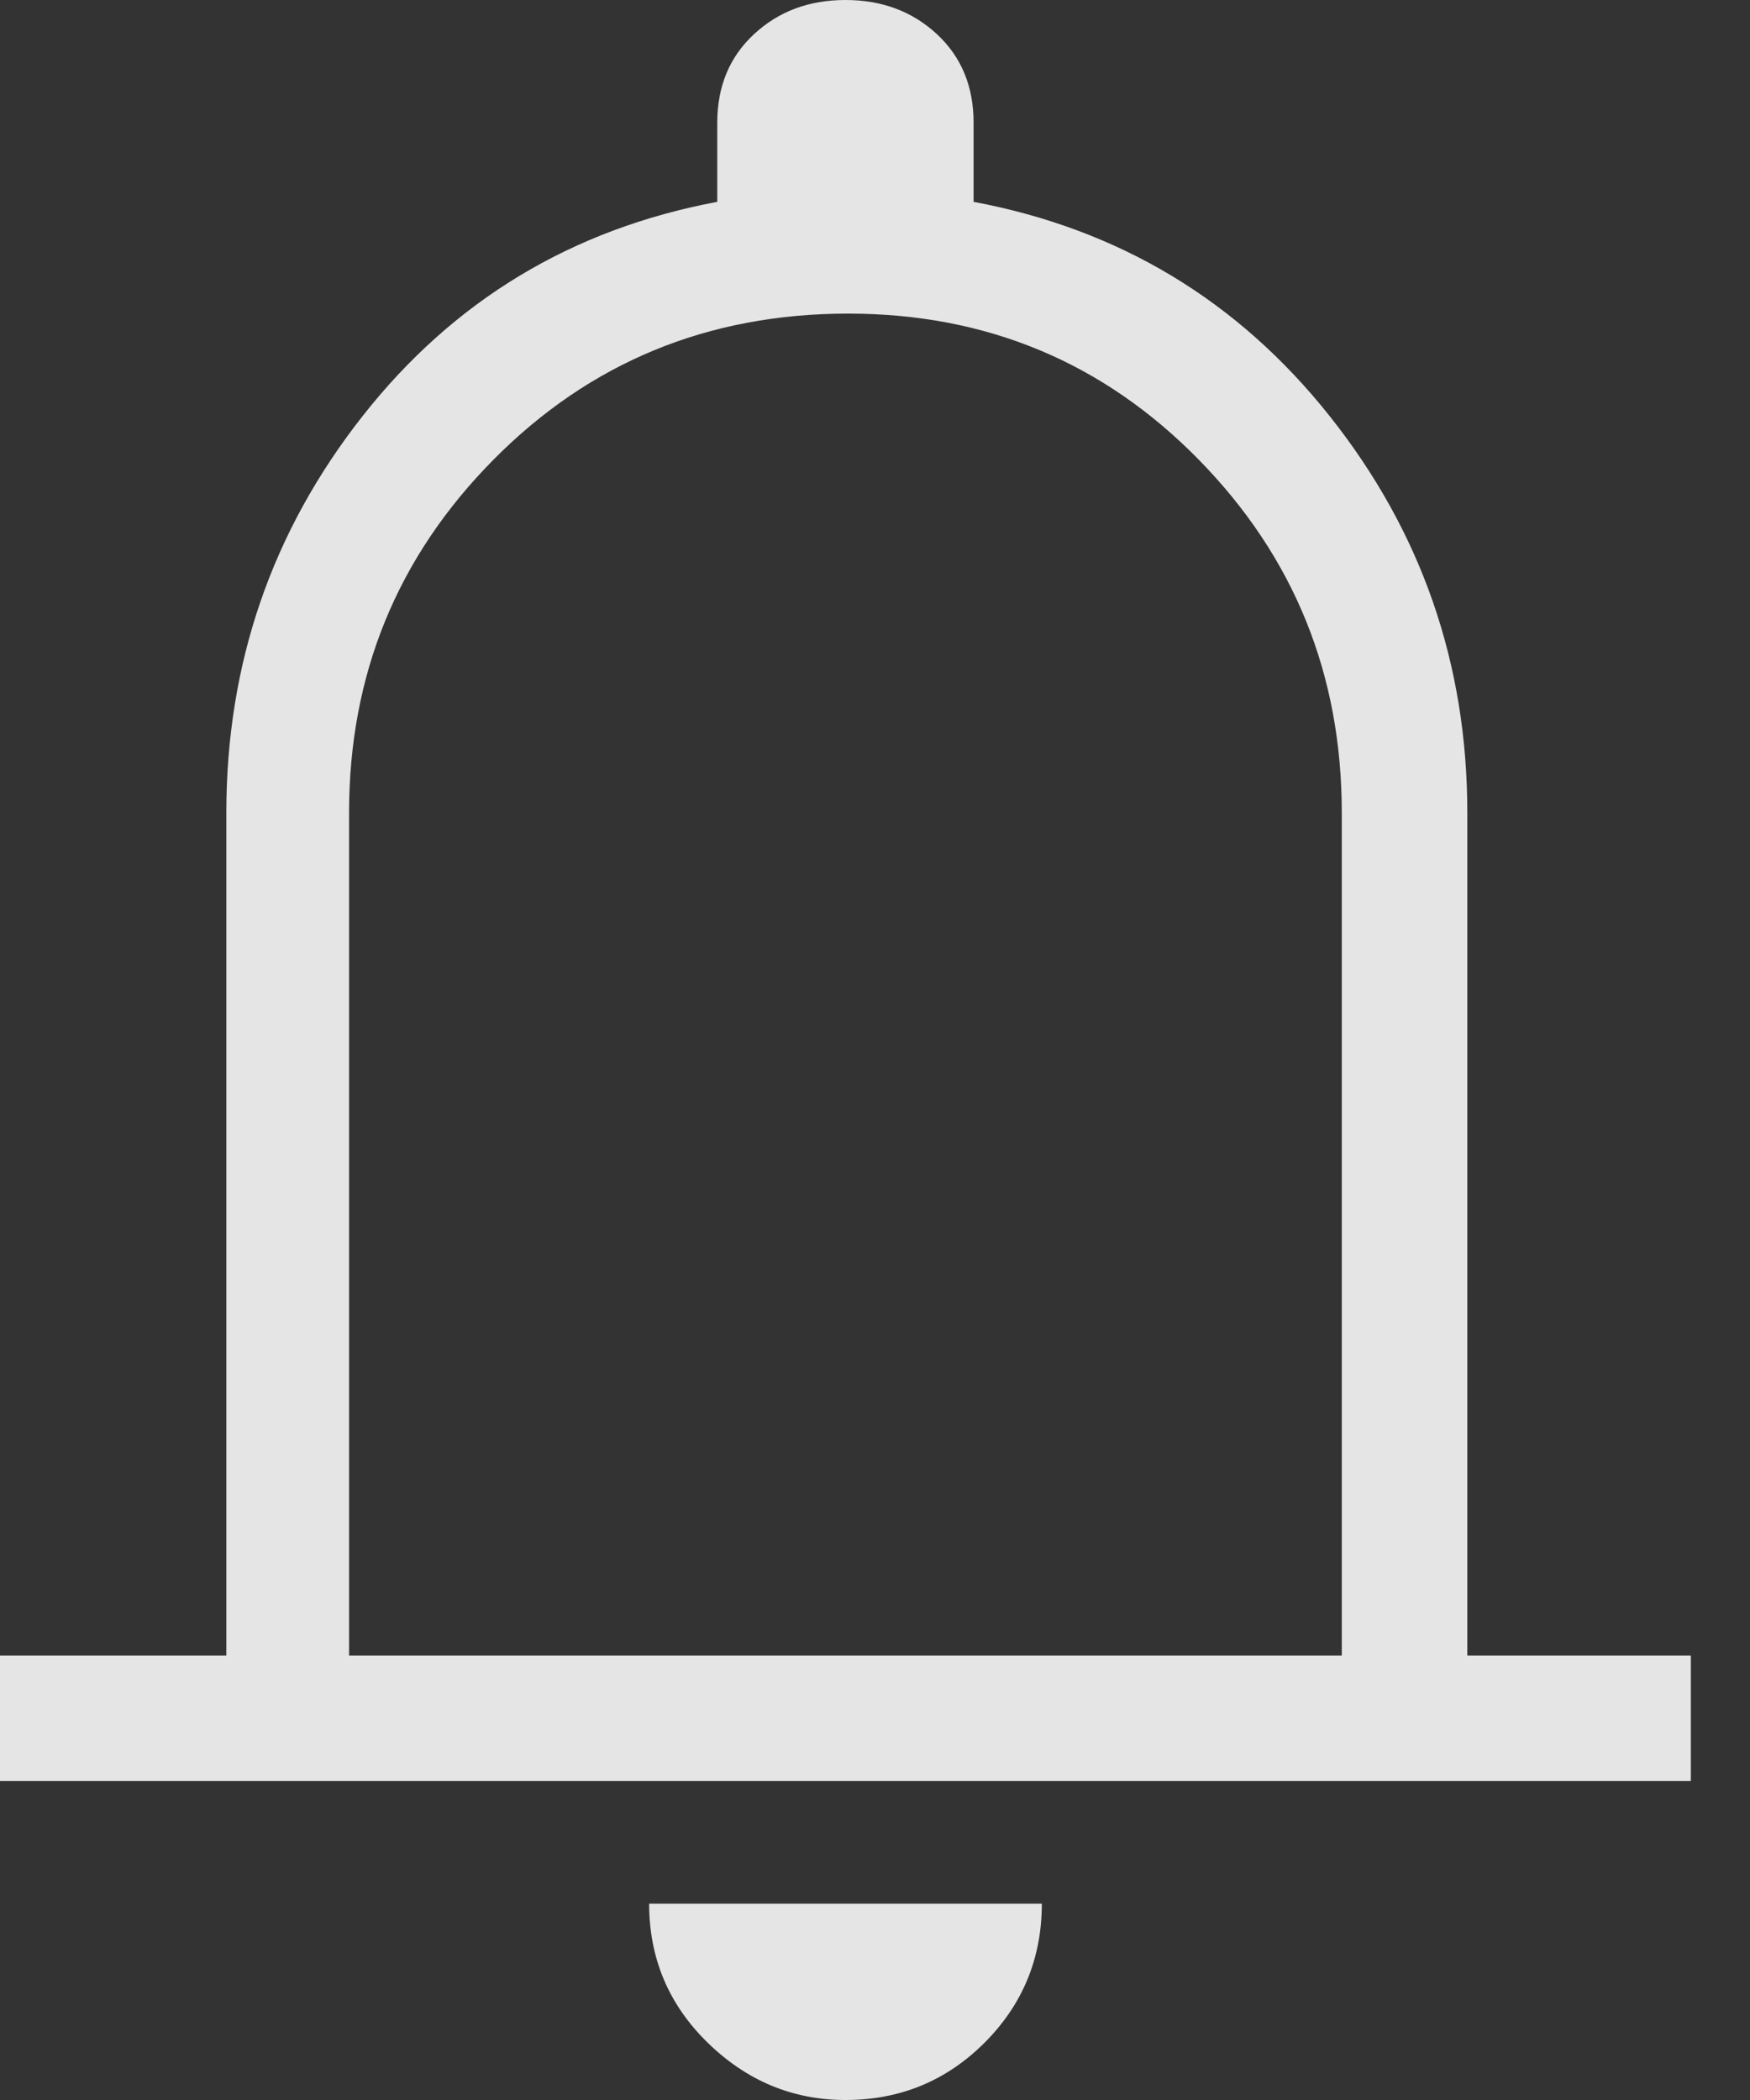 <svg width="15" height="18" viewBox="0 0 15 18" fill="none" xmlns="http://www.w3.org/2000/svg">
<rect x="0" y="0" width="15" height="18" fill="#333333" stroke="none"/>
<path fill-rule="evenodd" clip-rule="evenodd" d="M0 15.265V14.19H1.94V6.966C1.94 5.688 2.33 4.555 3.109 3.565C3.888 2.575 4.901 1.964 6.148 1.73V1.052C6.148 0.74 6.253 0.487 6.464 0.292C6.674 0.097 6.935 0 7.247 0C7.558 0 7.819 0.097 8.03 0.292C8.24 0.487 8.345 0.74 8.345 1.052V1.73C9.592 1.964 10.609 2.575 11.396 3.565C12.183 4.555 12.577 5.688 12.577 6.966V14.19H14.493V15.265H0ZM7.247 18C6.795 18 6.401 17.836 6.066 17.509C5.731 17.182 5.564 16.784 5.564 16.317H8.93C8.93 16.784 8.766 17.182 8.439 17.509C8.112 17.836 7.714 18 7.247 18ZM2.992 14.19H11.501V6.966C11.501 5.782 11.092 4.773 10.274 3.939C9.456 3.105 8.455 2.688 7.27 2.688C6.07 2.688 5.057 3.105 4.231 3.939C3.405 4.773 2.992 5.782 2.992 6.966V14.19Z" fill="white" fill-opacity="0.87"/>
</svg>
